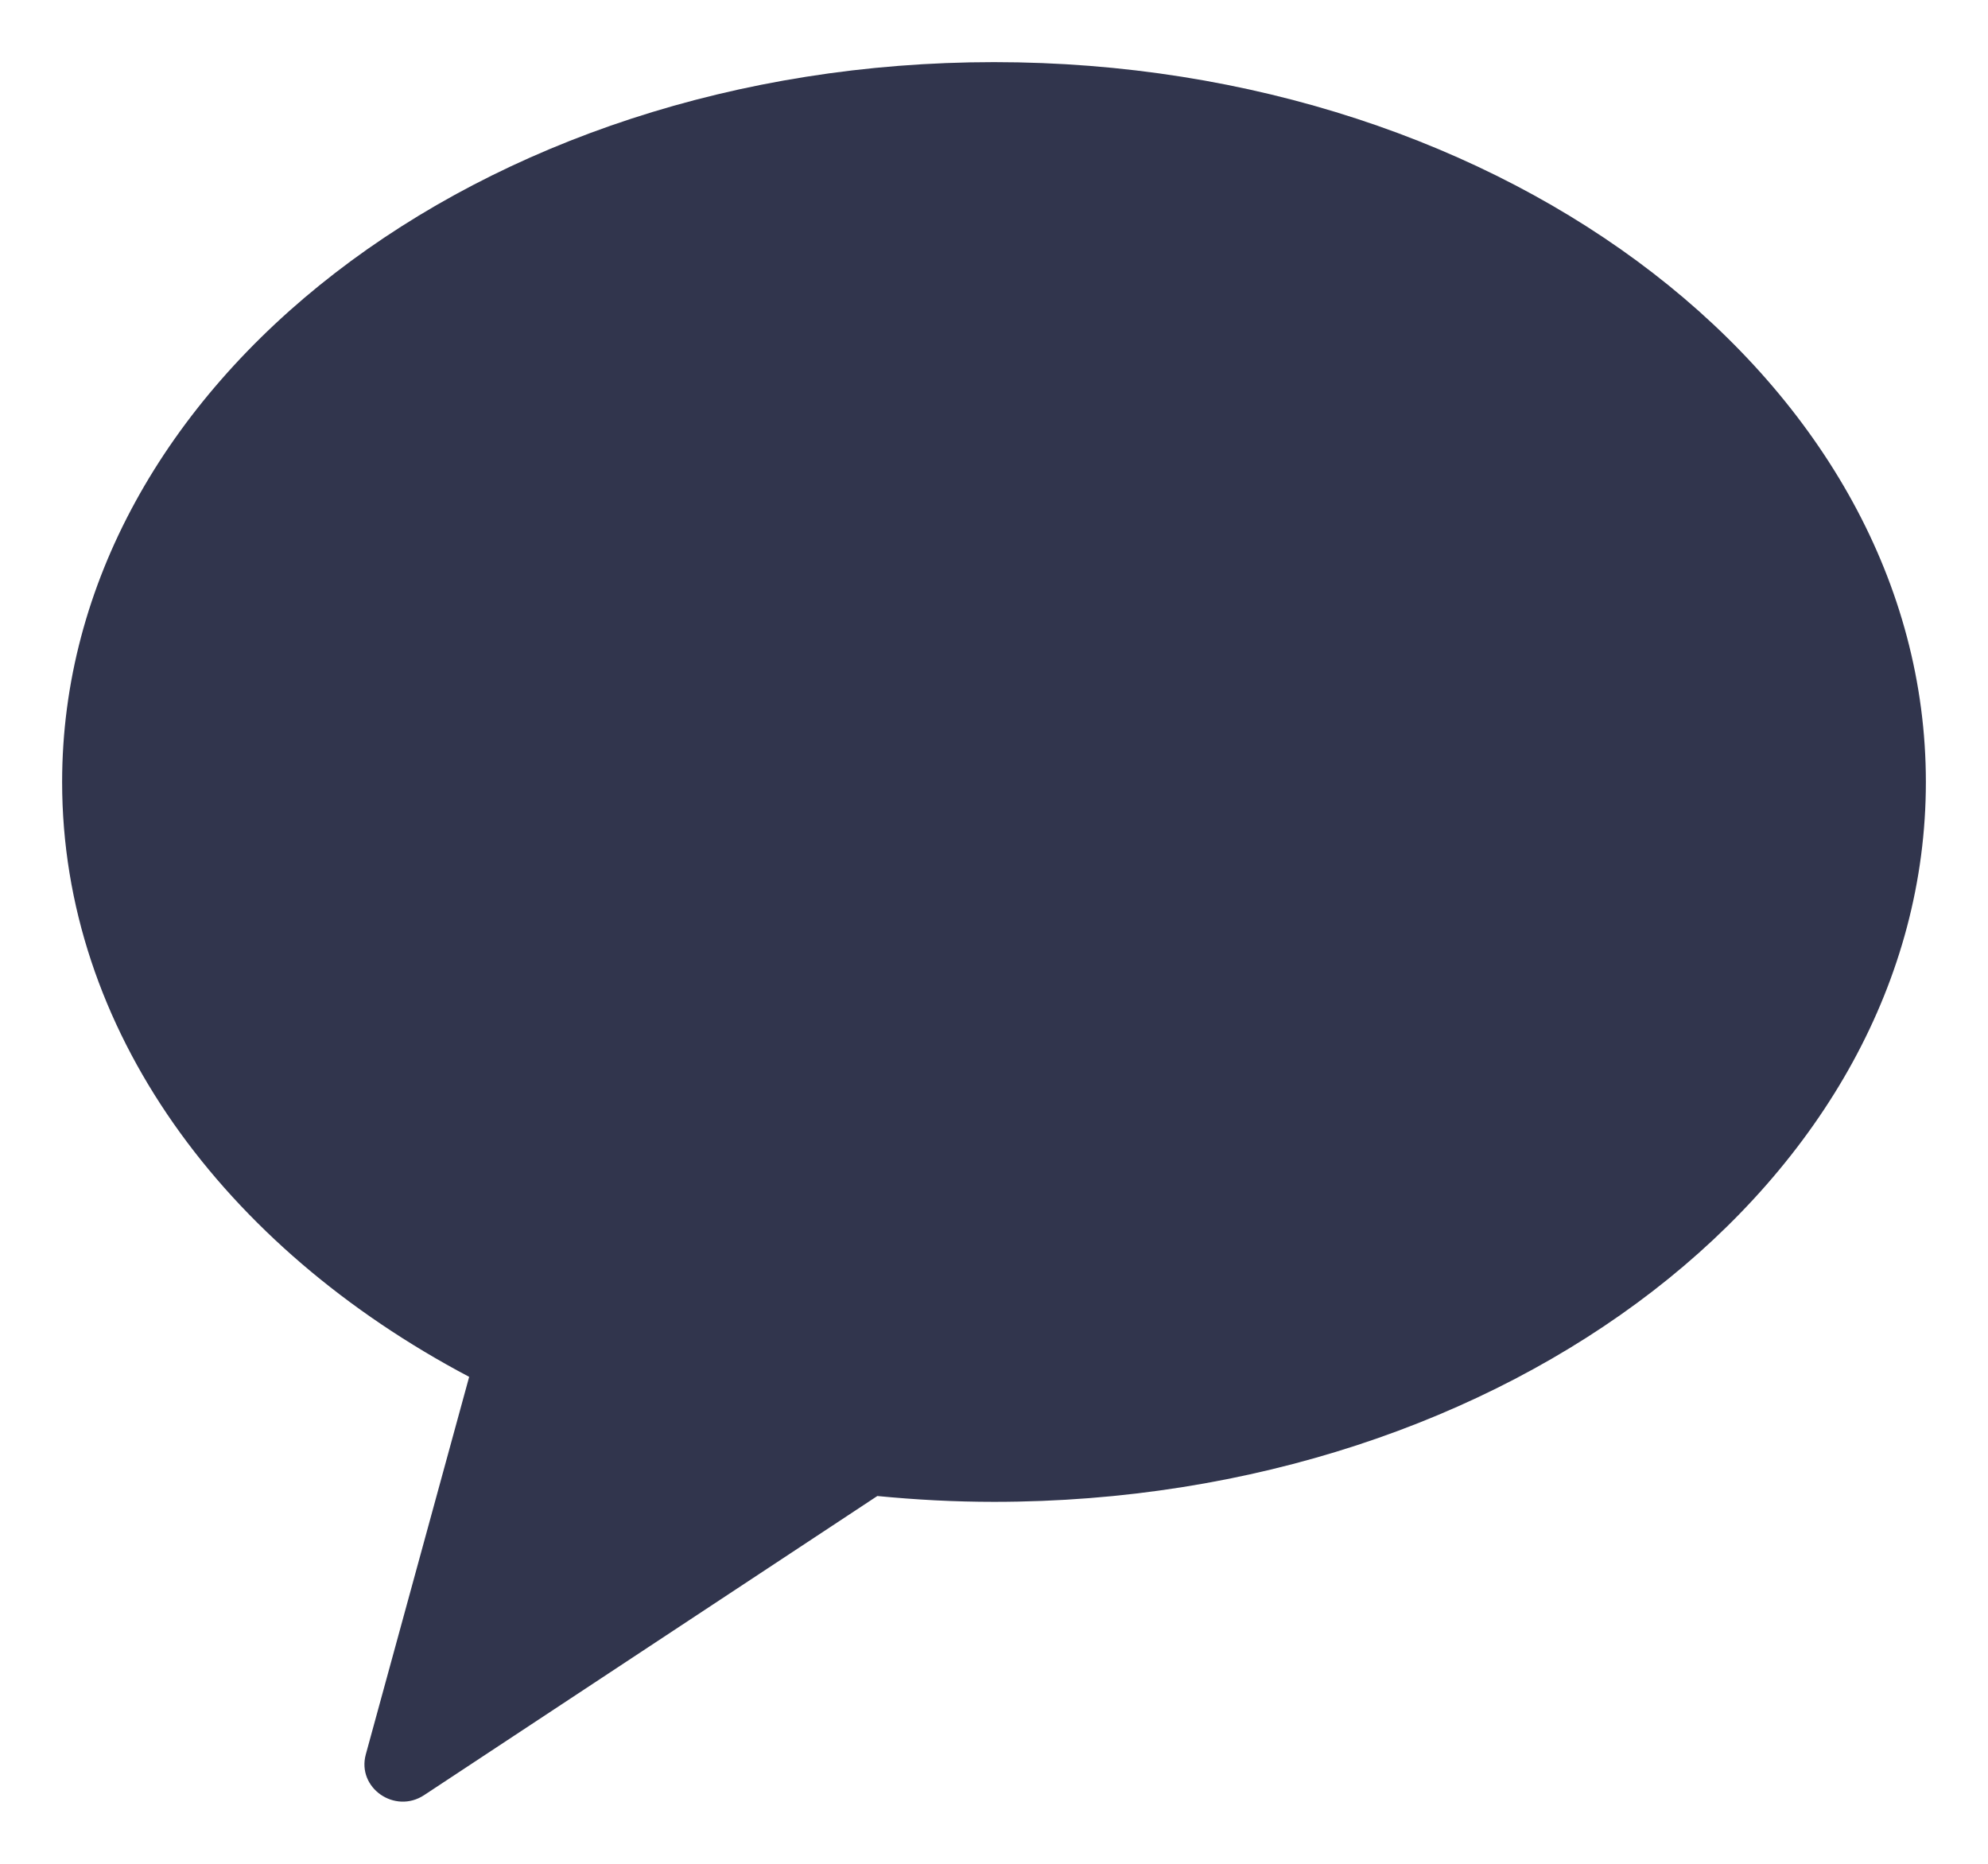 <svg width="16" height="15" viewBox="0 0 16 15" fill="none" xmlns="http://www.w3.org/2000/svg">
<path fill-rule="evenodd" clip-rule="evenodd" d="M8 0.5C3.858 0.5 0.5 3.094 0.5 6.294C0.5 8.283 1.799 10.037 3.776 11.081L2.944 14.12C2.871 14.389 3.178 14.603 3.414 14.447L7.061 12.04C7.369 12.07 7.682 12.087 8 12.087C12.142 12.087 15.5 9.493 15.5 6.294C15.5 3.094 12.142 0.5 8 0.5Z" fill="#31354D"/>
</svg>
